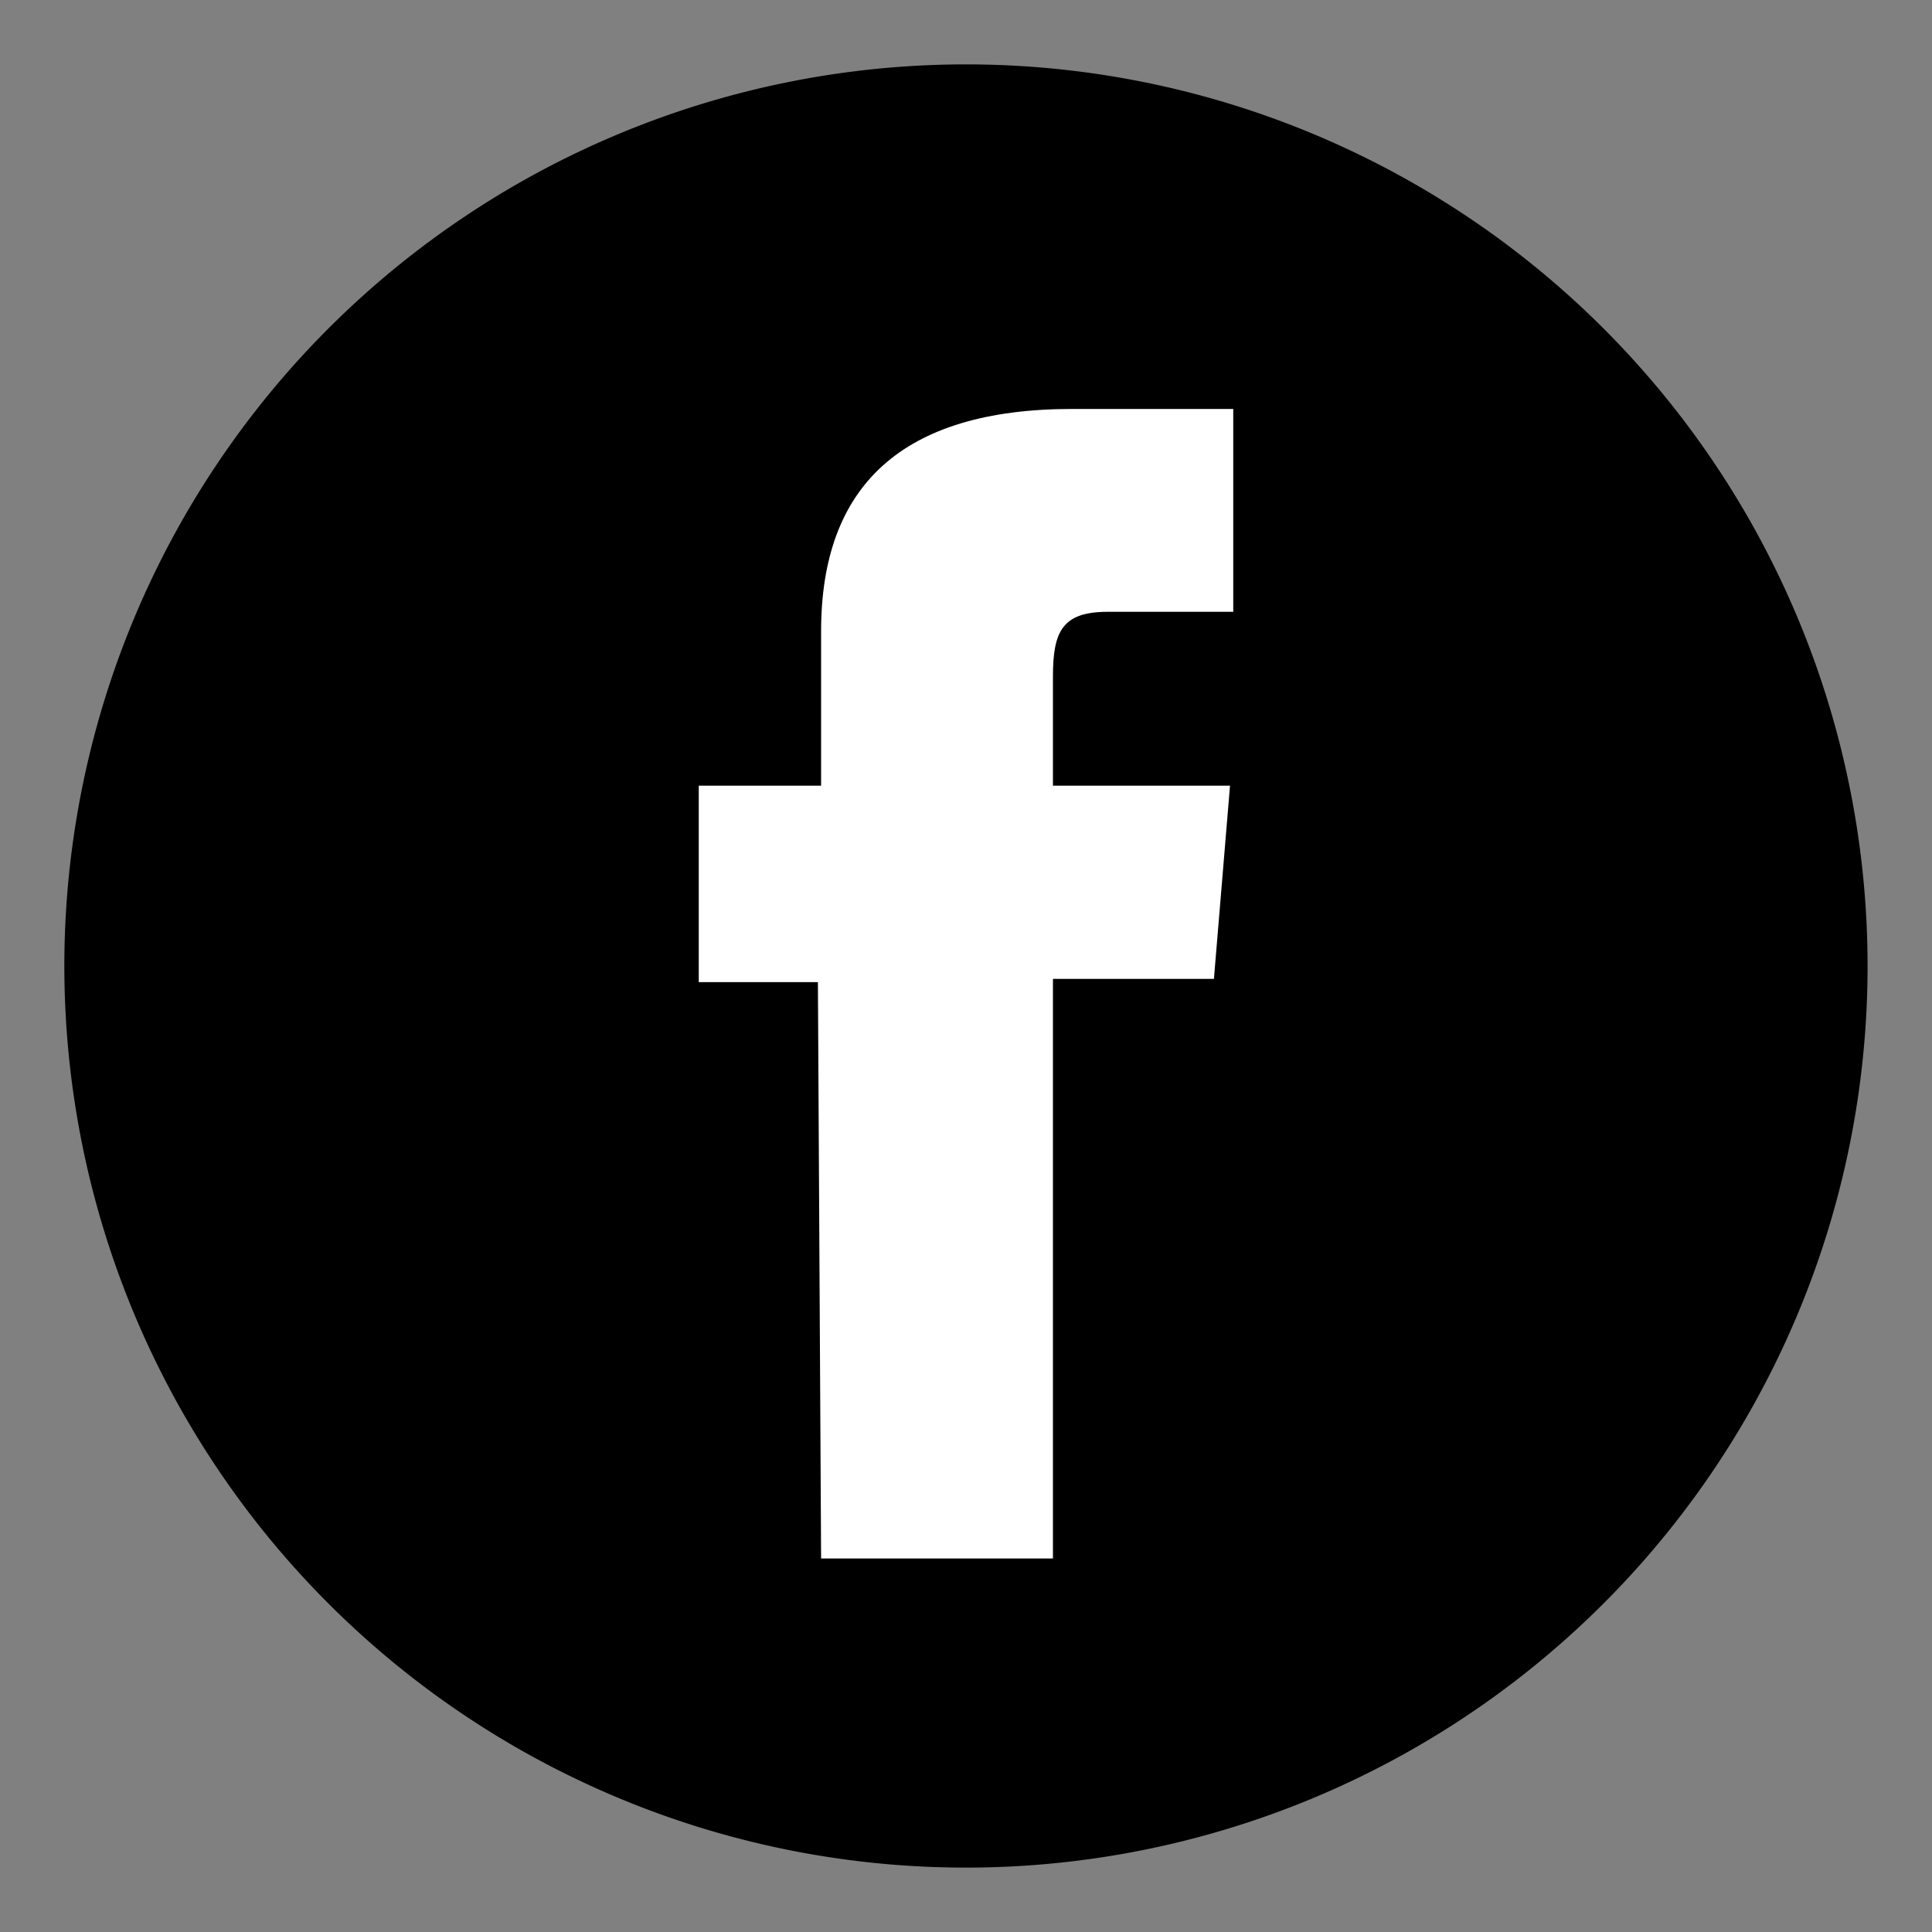 <svg xmlns="http://www.w3.org/2000/svg" xmlns:xlink="http://www.w3.org/1999/xlink" width="55" height="55" viewBox="0 0 55 55"><rect x="0" y="0" width="55" height="55" fill="#808080" stroke="none"/><defs><style>.a{fill:none;}.b{clip-path:url(#a);}.c{fill:#fff;}</style><clipPath id="a"><rect class="a" width="55" height="55"/></clipPath></defs><g transform="translate(27.5 27.5)"><g class="b" transform="translate(-27.5 -27.5)"><path d="M53.333,27.667A25.667,25.667,0,1,1,27.667,2,25.667,25.667,0,0,1,53.333,27.667" transform="translate(-0.167 -0.167)"/><path class="c" d="M25.183,45.425h6.6v-16.5h4.583l.458-5.5H31.783V20.308c0-1.283.275-1.833,1.558-1.833h3.575V12.7H32.333c-4.858,0-7.15,2.2-7.15,6.325v4.4H21.7v5.592h3.392Z" transform="translate(-1.808 -1.058)"/></g></g></svg>